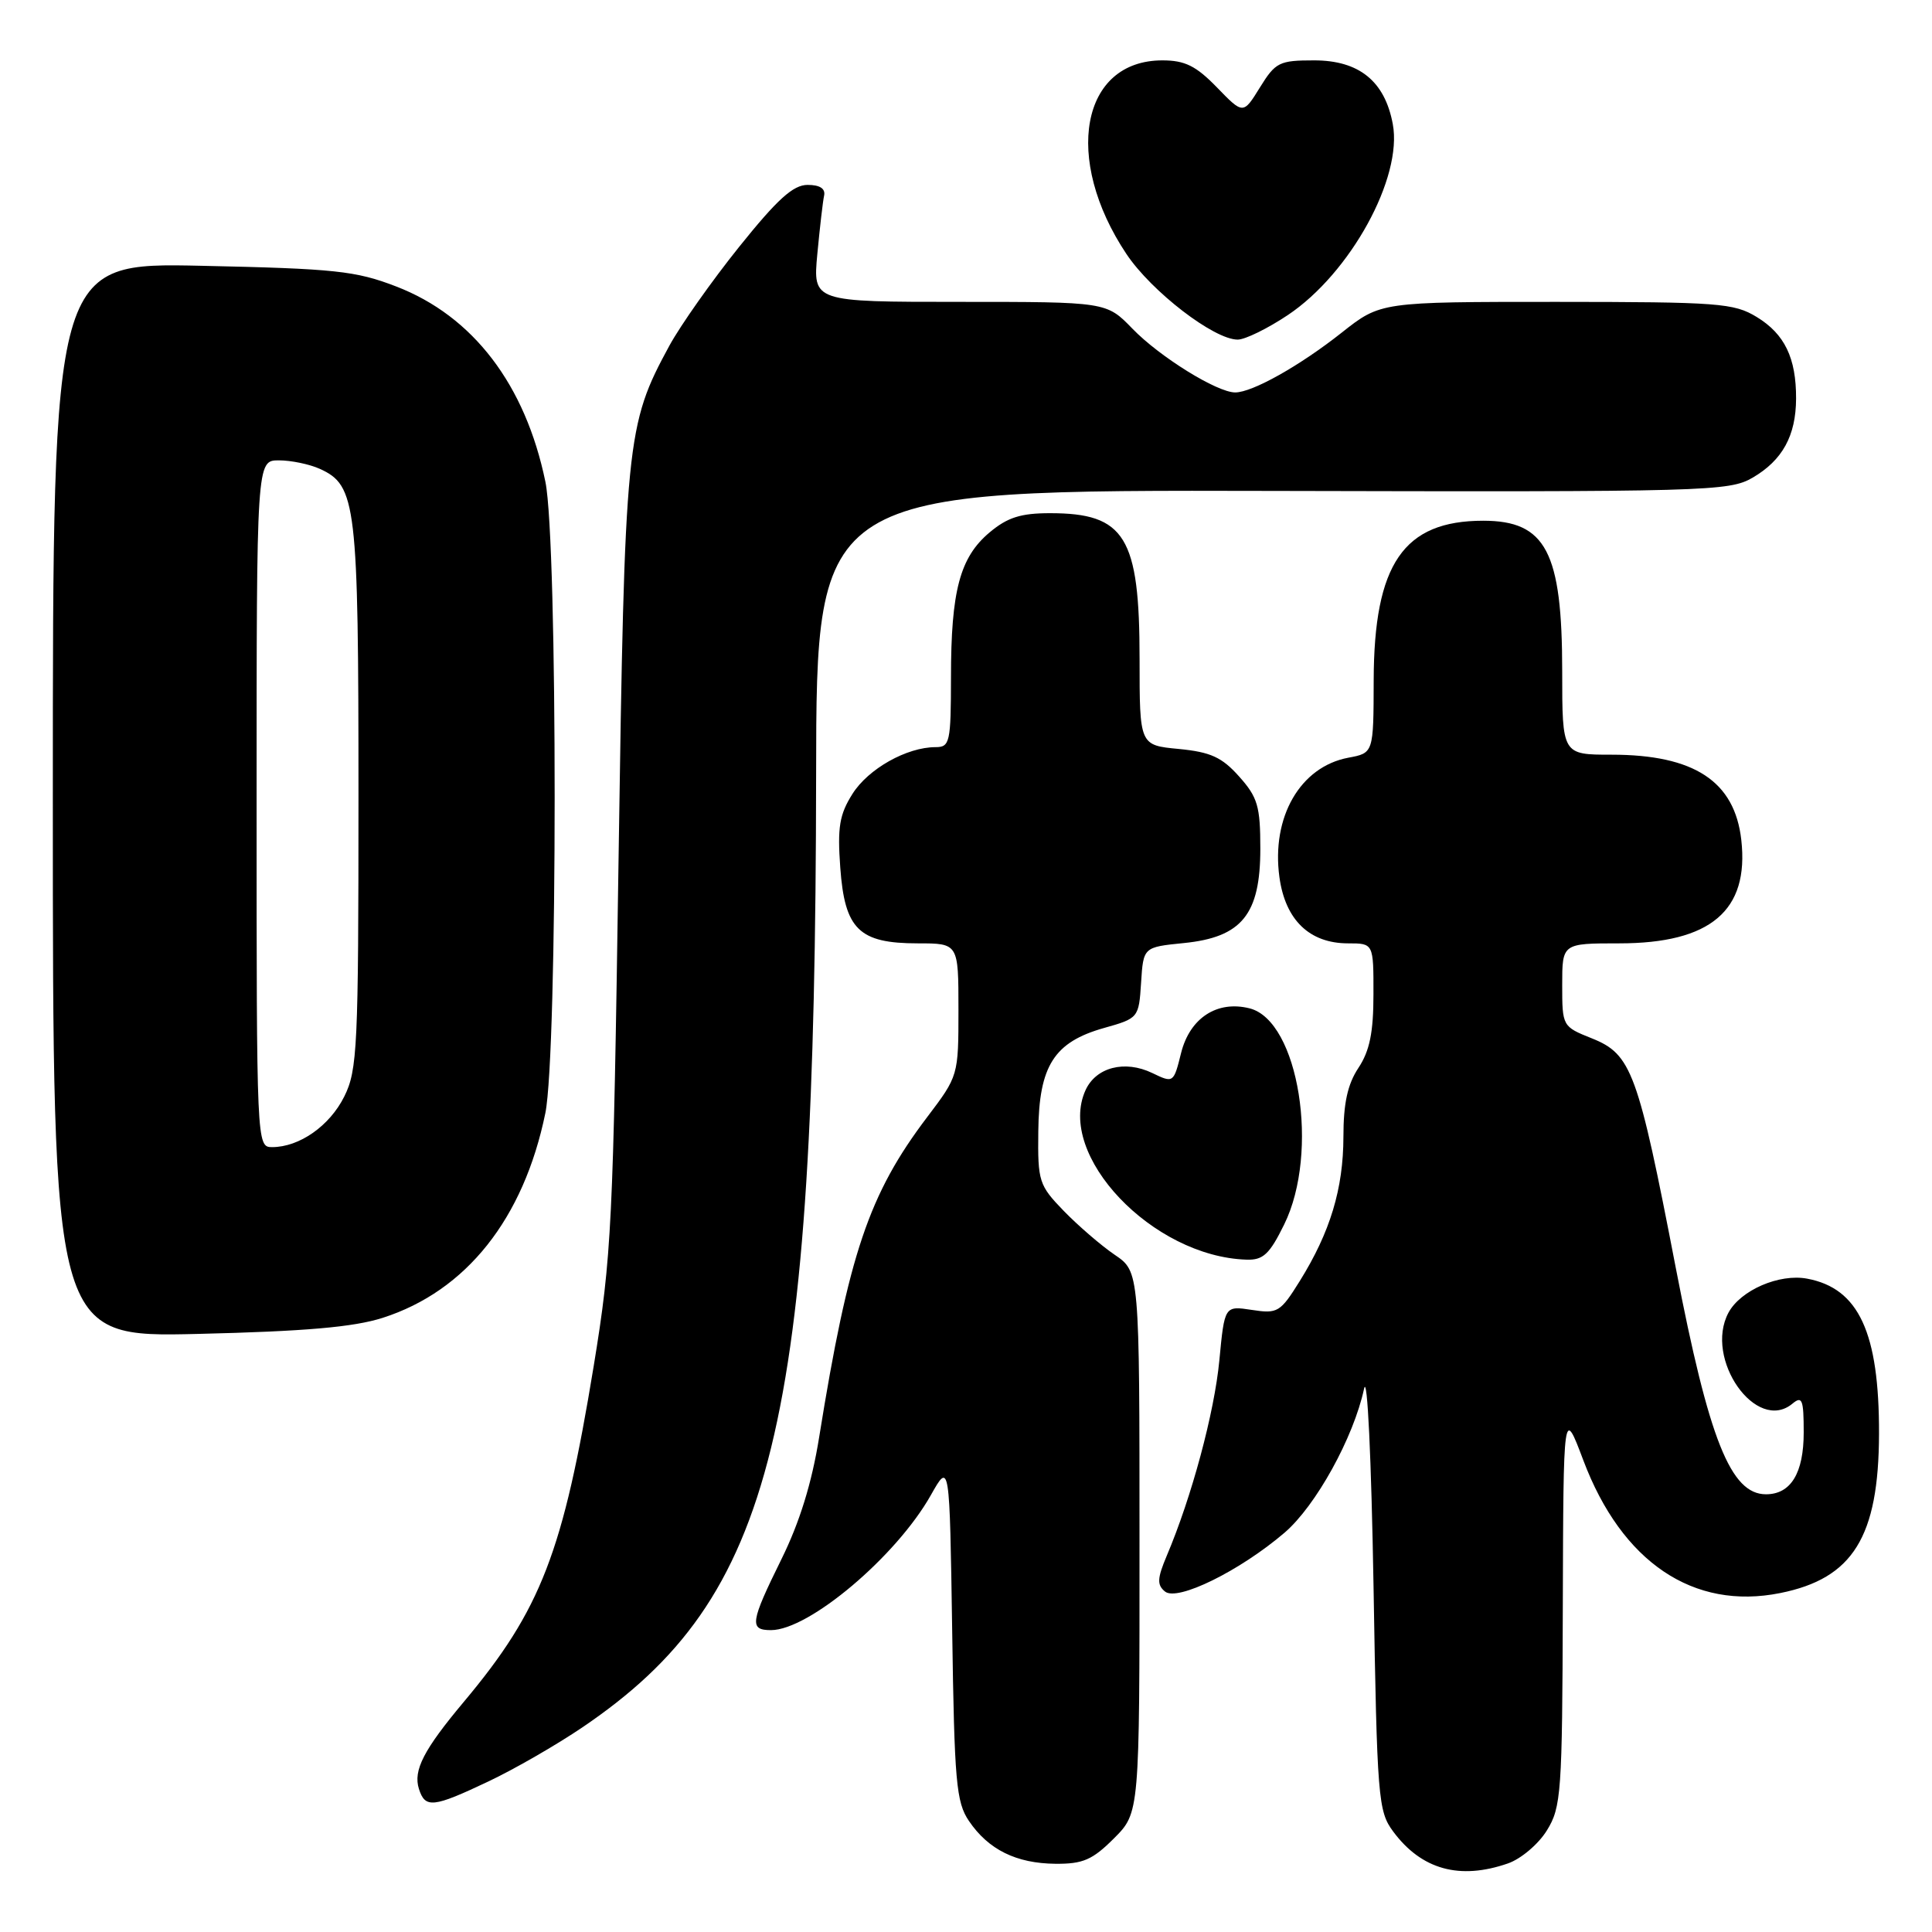 <?xml version="1.0" encoding="UTF-8" standalone="no"?>
<!DOCTYPE svg PUBLIC "-//W3C//DTD SVG 1.1//EN" "http://www.w3.org/Graphics/SVG/1.1/DTD/svg11.dtd" >
<svg xmlns="http://www.w3.org/2000/svg" xmlns:xlink="http://www.w3.org/1999/xlink" version="1.1" viewBox="0 0 256 256">
 <g >
 <path fill="currentColor"
d=" M 199.82 246.91 C 201.54 246.31 203.86 244.35 204.97 242.54 C 206.87 239.48 207.01 237.56 207.08 212.88 C 207.16 186.50 207.16 186.50 209.80 193.50 C 214.89 207.00 224.39 213.40 235.88 211.09 C 245.53 209.16 248.94 203.65 248.98 189.99 C 249.01 176.57 246.30 170.71 239.46 169.43 C 235.76 168.73 230.63 170.96 229.03 173.94 C 225.76 180.06 232.73 189.96 237.51 185.99 C 238.80 184.92 239.00 185.45 239.00 189.81 C 239.00 195.20 237.29 198.00 234.00 198.00 C 229.32 198.00 226.45 190.78 222.05 168.00 C 217.03 141.97 216.19 139.69 210.91 137.58 C 207.03 136.03 207.00 135.98 207.00 130.51 C 207.00 125.00 207.00 125.00 214.55 125.00 C 226.66 125.00 231.79 120.66 230.73 111.29 C 229.85 103.52 224.49 100.00 213.53 100.00 C 207.00 100.00 207.00 100.00 207.00 88.97 C 207.00 73.12 204.84 69.00 196.53 69.00 C 185.98 69.00 182.06 74.72 182.02 90.14 C 182.00 99.78 182.00 99.78 178.66 100.40 C 172.28 101.60 168.44 108.27 169.53 116.23 C 170.31 121.91 173.52 125.00 178.63 125.00 C 182.00 125.00 182.00 125.00 181.99 131.75 C 181.99 136.80 181.49 139.25 180.00 141.50 C 178.56 143.67 178.01 146.20 178.01 150.62 C 178.00 157.51 176.26 163.26 172.23 169.74 C 169.65 173.88 169.30 174.10 165.88 173.57 C 162.26 173.02 162.26 173.02 161.57 180.26 C 160.91 187.19 157.90 198.37 154.60 206.15 C 153.34 209.14 153.29 210.00 154.36 210.88 C 155.99 212.24 164.28 208.16 170.21 203.09 C 174.36 199.53 179.36 190.48 180.75 184.00 C 181.18 182.00 181.71 193.21 182.00 210.18 C 182.47 238.33 182.61 240.00 184.60 242.68 C 188.35 247.74 193.42 249.14 199.82 246.91 Z  M 147.60 243.60 C 151.00 240.20 151.00 240.20 150.99 204.35 C 150.99 168.50 150.99 168.50 147.71 166.27 C 145.90 165.04 142.87 162.42 140.96 160.46 C 137.66 157.05 137.50 156.55 137.58 149.91 C 137.67 141.22 139.67 138.08 146.30 136.21 C 150.85 134.93 150.90 134.87 151.20 130.21 C 151.50 125.50 151.50 125.50 156.87 124.96 C 164.55 124.19 167.00 121.17 167.00 112.46 C 167.00 106.83 166.65 105.64 164.19 102.89 C 161.91 100.33 160.41 99.65 156.19 99.24 C 151.00 98.75 151.00 98.75 151.00 87.32 C 151.00 71.13 149.08 68.00 139.14 68.00 C 135.25 68.00 133.49 68.56 131.11 70.56 C 127.19 73.86 126.01 78.29 126.01 89.75 C 126.00 98.38 125.86 99.00 123.97 99.00 C 120.16 99.00 115.05 101.87 112.96 105.19 C 111.23 107.93 110.95 109.61 111.34 114.96 C 111.93 123.15 113.82 125.00 121.61 125.00 C 127.00 125.00 127.00 125.00 127.00 133.78 C 127.00 142.52 126.99 142.57 122.85 148.03 C 115.13 158.22 112.45 166.16 108.54 190.45 C 107.57 196.51 105.95 201.73 103.55 206.59 C 99.41 214.98 99.26 216.00 102.16 216.00 C 107.20 216.00 118.77 206.23 123.35 198.10 C 125.83 193.70 125.83 193.70 126.17 216.10 C 126.46 236.09 126.70 238.80 128.39 241.29 C 130.97 245.09 134.65 246.91 139.85 246.96 C 143.49 246.99 144.75 246.45 147.60 243.60 Z  M 64.72 236.05 C 68.15 234.43 73.77 231.19 77.22 228.85 C 102.62 211.61 108.04 189.49 108.14 102.71 C 108.18 64.91 108.18 64.91 168.58 65.05 C 226.30 65.19 229.12 65.11 232.24 63.29 C 236.18 60.99 237.97 57.74 237.99 52.82 C 238.01 47.44 236.48 44.26 232.77 42.00 C 229.75 40.16 227.72 40.01 206.22 40.00 C 182.94 40.00 182.94 40.00 177.79 44.07 C 172.23 48.47 165.94 52.00 163.67 52.00 C 161.27 52.00 153.67 47.29 150.05 43.55 C 146.61 40.00 146.61 40.00 127.16 40.00 C 107.71 40.00 107.71 40.00 108.30 33.66 C 108.63 30.17 109.03 26.68 109.20 25.91 C 109.39 24.99 108.63 24.50 107.01 24.50 C 105.10 24.50 103.01 26.39 97.94 32.71 C 94.32 37.22 90.17 43.11 88.71 45.78 C 82.96 56.36 82.78 58.13 81.96 114.00 C 81.25 162.38 81.05 166.44 78.67 181.00 C 74.62 205.70 71.69 213.30 61.46 225.50 C 56.14 231.85 54.73 234.58 55.51 237.04 C 56.34 239.64 57.38 239.53 64.72 236.05 Z  M 50.71 174.62 C 61.78 171.07 69.39 161.49 72.26 147.50 C 73.90 139.45 73.91 71.85 72.27 63.85 C 69.62 50.97 62.68 41.88 52.50 37.96 C 47.14 35.89 44.39 35.60 26.75 35.22 C 7.00 34.79 7.00 34.79 7.00 106.00 C 7.00 177.21 7.00 177.21 26.25 176.75 C 40.45 176.41 46.87 175.85 50.71 174.62 Z  M 170.16 162.25 C 174.88 152.66 172.09 135.24 165.57 133.61 C 161.27 132.53 157.66 134.89 156.50 139.53 C 155.51 143.52 155.48 143.53 152.68 142.18 C 149.04 140.43 145.23 141.41 143.84 144.45 C 139.92 153.05 152.70 166.51 165.16 166.91 C 167.37 166.99 168.22 166.20 170.16 162.25 Z  M 170.64 41.75 C 178.92 36.22 185.89 23.54 184.55 16.43 C 183.49 10.75 180.08 8.00 174.13 8.00 C 169.51 8.00 169.01 8.25 166.95 11.58 C 164.73 15.17 164.73 15.17 161.25 11.58 C 158.48 8.73 157.01 8.00 154.02 8.00 C 143.24 8.00 140.83 21.03 149.26 33.66 C 152.59 38.64 160.86 45.00 164.00 45.00 C 164.98 45.00 167.96 43.54 170.64 41.75 Z  M 34.00 106.50 C 34.00 61.00 34.00 61.00 36.95 61.00 C 38.58 61.00 41.02 61.51 42.39 62.13 C 47.22 64.33 47.50 66.74 47.50 105.50 C 47.50 138.76 47.36 141.79 45.62 145.29 C 43.68 149.19 39.67 152.00 36.05 152.00 C 34.01 152.00 34.00 151.70 34.00 106.50 Z "/>
</g>
</svg>